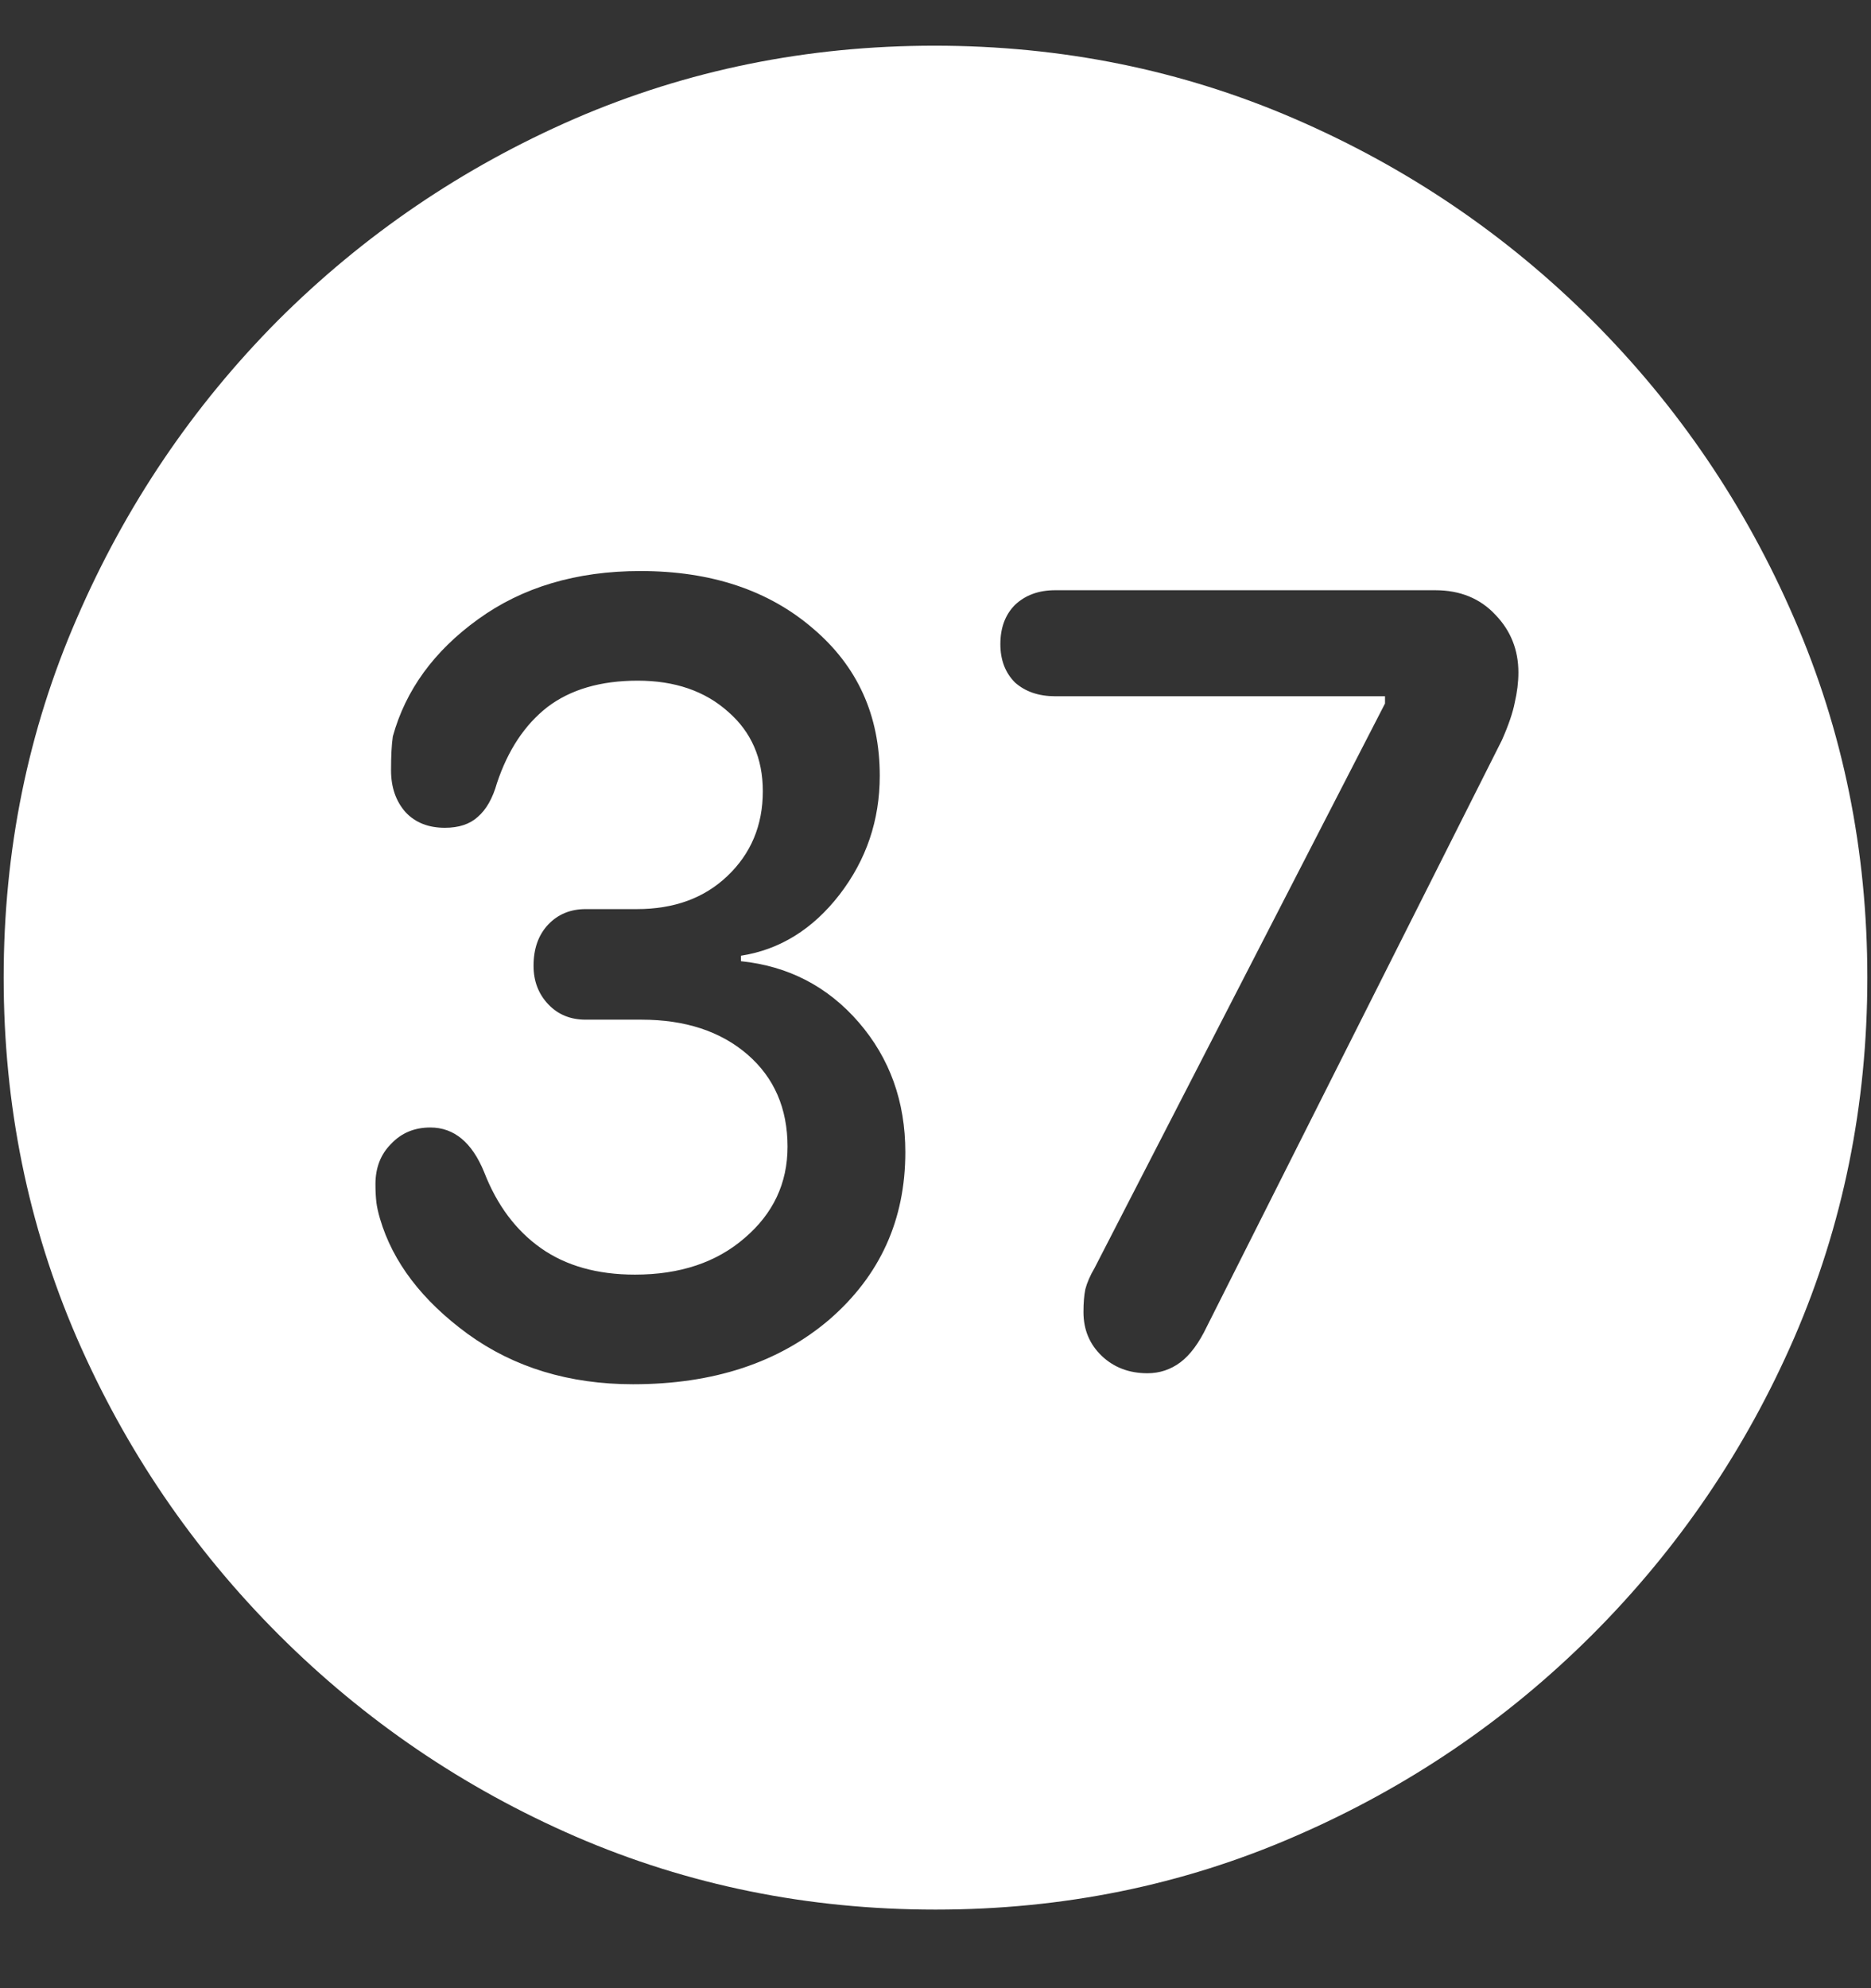 <?xml version="1.0" encoding="UTF-8"?>
<svg xmlns="http://www.w3.org/2000/svg" xmlns:xlink="http://www.w3.org/1999/xlink" width="24" height="25.5" viewBox="0 0 24 25.5" version="1.1">
<rect x="0" y="0" width="24" height="25.5" fill="#333333" stroke="none"/>
<g id="surface1">
<path style=" stroke:none;fill-rule:nonzero;fill:rgb(100%,100%,100%);fill-opacity:1;" d="M 12 24.492 C 13.633 24.492 15.168 24.18 16.605 23.555 C 18.051 22.93 19.324 22.066 20.426 20.965 C 21.527 19.863 22.391 18.594 23.016 17.156 C 23.641 15.711 23.953 14.172 23.953 12.539 C 23.953 10.906 23.641 9.371 23.016 7.934 C 22.391 6.488 21.527 5.215 20.426 4.113 C 19.324 3.012 18.051 2.148 16.605 1.523 C 15.16 0.898 13.621 0.586 11.988 0.586 C 10.355 0.586 8.816 0.898 7.371 1.523 C 5.934 2.148 4.664 3.012 3.562 4.113 C 2.469 5.215 1.609 6.488 0.984 7.934 C 0.359 9.371 0.047 10.906 0.047 12.539 C 0.047 14.172 0.359 15.711 0.984 17.156 C 1.609 18.594 2.473 19.863 3.574 20.965 C 4.676 22.066 5.945 22.93 7.383 23.555 C 8.828 24.18 10.367 24.492 12 24.492 Z M 8.121 17.754 C 7.301 17.754 6.594 17.539 6 17.109 C 5.414 16.68 5.039 16.188 4.875 15.633 C 4.852 15.555 4.836 15.484 4.828 15.422 C 4.82 15.352 4.816 15.273 4.816 15.188 C 4.816 14.977 4.883 14.805 5.016 14.672 C 5.148 14.531 5.316 14.461 5.52 14.461 C 5.824 14.461 6.055 14.652 6.211 15.035 C 6.375 15.457 6.617 15.781 6.938 16.008 C 7.258 16.234 7.66 16.348 8.145 16.348 C 8.723 16.348 9.191 16.191 9.551 15.879 C 9.918 15.566 10.102 15.176 10.102 14.707 C 10.102 14.215 9.93 13.82 9.586 13.523 C 9.242 13.227 8.789 13.078 8.227 13.078 L 7.512 13.078 C 7.316 13.078 7.156 13.012 7.031 12.879 C 6.906 12.746 6.844 12.582 6.844 12.387 C 6.844 12.168 6.906 11.992 7.031 11.859 C 7.156 11.727 7.316 11.66 7.512 11.66 L 8.168 11.66 C 8.645 11.66 9.031 11.52 9.328 11.238 C 9.633 10.949 9.785 10.586 9.785 10.148 C 9.785 9.727 9.637 9.387 9.34 9.129 C 9.043 8.863 8.656 8.73 8.18 8.73 C 7.703 8.73 7.316 8.844 7.02 9.07 C 6.73 9.297 6.516 9.621 6.375 10.043 C 6.32 10.238 6.238 10.383 6.129 10.477 C 6.027 10.57 5.887 10.617 5.707 10.617 C 5.496 10.617 5.328 10.551 5.203 10.418 C 5.078 10.277 5.016 10.098 5.016 9.879 C 5.016 9.699 5.023 9.555 5.039 9.445 C 5.203 8.852 5.566 8.352 6.129 7.945 C 6.699 7.531 7.395 7.324 8.215 7.324 C 9.121 7.324 9.859 7.57 10.43 8.062 C 11 8.547 11.285 9.176 11.285 9.949 C 11.285 10.52 11.113 11.027 10.77 11.473 C 10.426 11.918 10.004 12.18 9.504 12.258 L 9.504 12.328 C 10.113 12.391 10.617 12.652 11.016 13.113 C 11.414 13.574 11.613 14.129 11.613 14.777 C 11.613 15.645 11.289 16.359 10.641 16.922 C 9.992 17.477 9.152 17.754 8.121 17.754 Z M 14.719 17.613 C 14.484 17.613 14.289 17.539 14.133 17.391 C 13.977 17.242 13.898 17.055 13.898 16.828 C 13.898 16.711 13.906 16.613 13.922 16.535 C 13.945 16.449 13.984 16.359 14.039 16.266 L 17.766 9.023 L 17.766 8.93 L 13.535 8.93 C 13.324 8.93 13.152 8.871 13.02 8.754 C 12.895 8.629 12.832 8.465 12.832 8.262 C 12.832 8.051 12.895 7.883 13.02 7.758 C 13.152 7.633 13.324 7.57 13.535 7.57 L 18.41 7.57 C 18.73 7.57 18.988 7.676 19.184 7.887 C 19.379 8.09 19.477 8.336 19.477 8.625 C 19.477 8.75 19.461 8.879 19.43 9.012 C 19.406 9.137 19.352 9.297 19.266 9.492 L 15.48 17.016 C 15.379 17.227 15.266 17.379 15.141 17.473 C 15.016 17.566 14.875 17.613 14.719 17.613 Z M 14.719 17.613 "/>
</g>
</svg>
